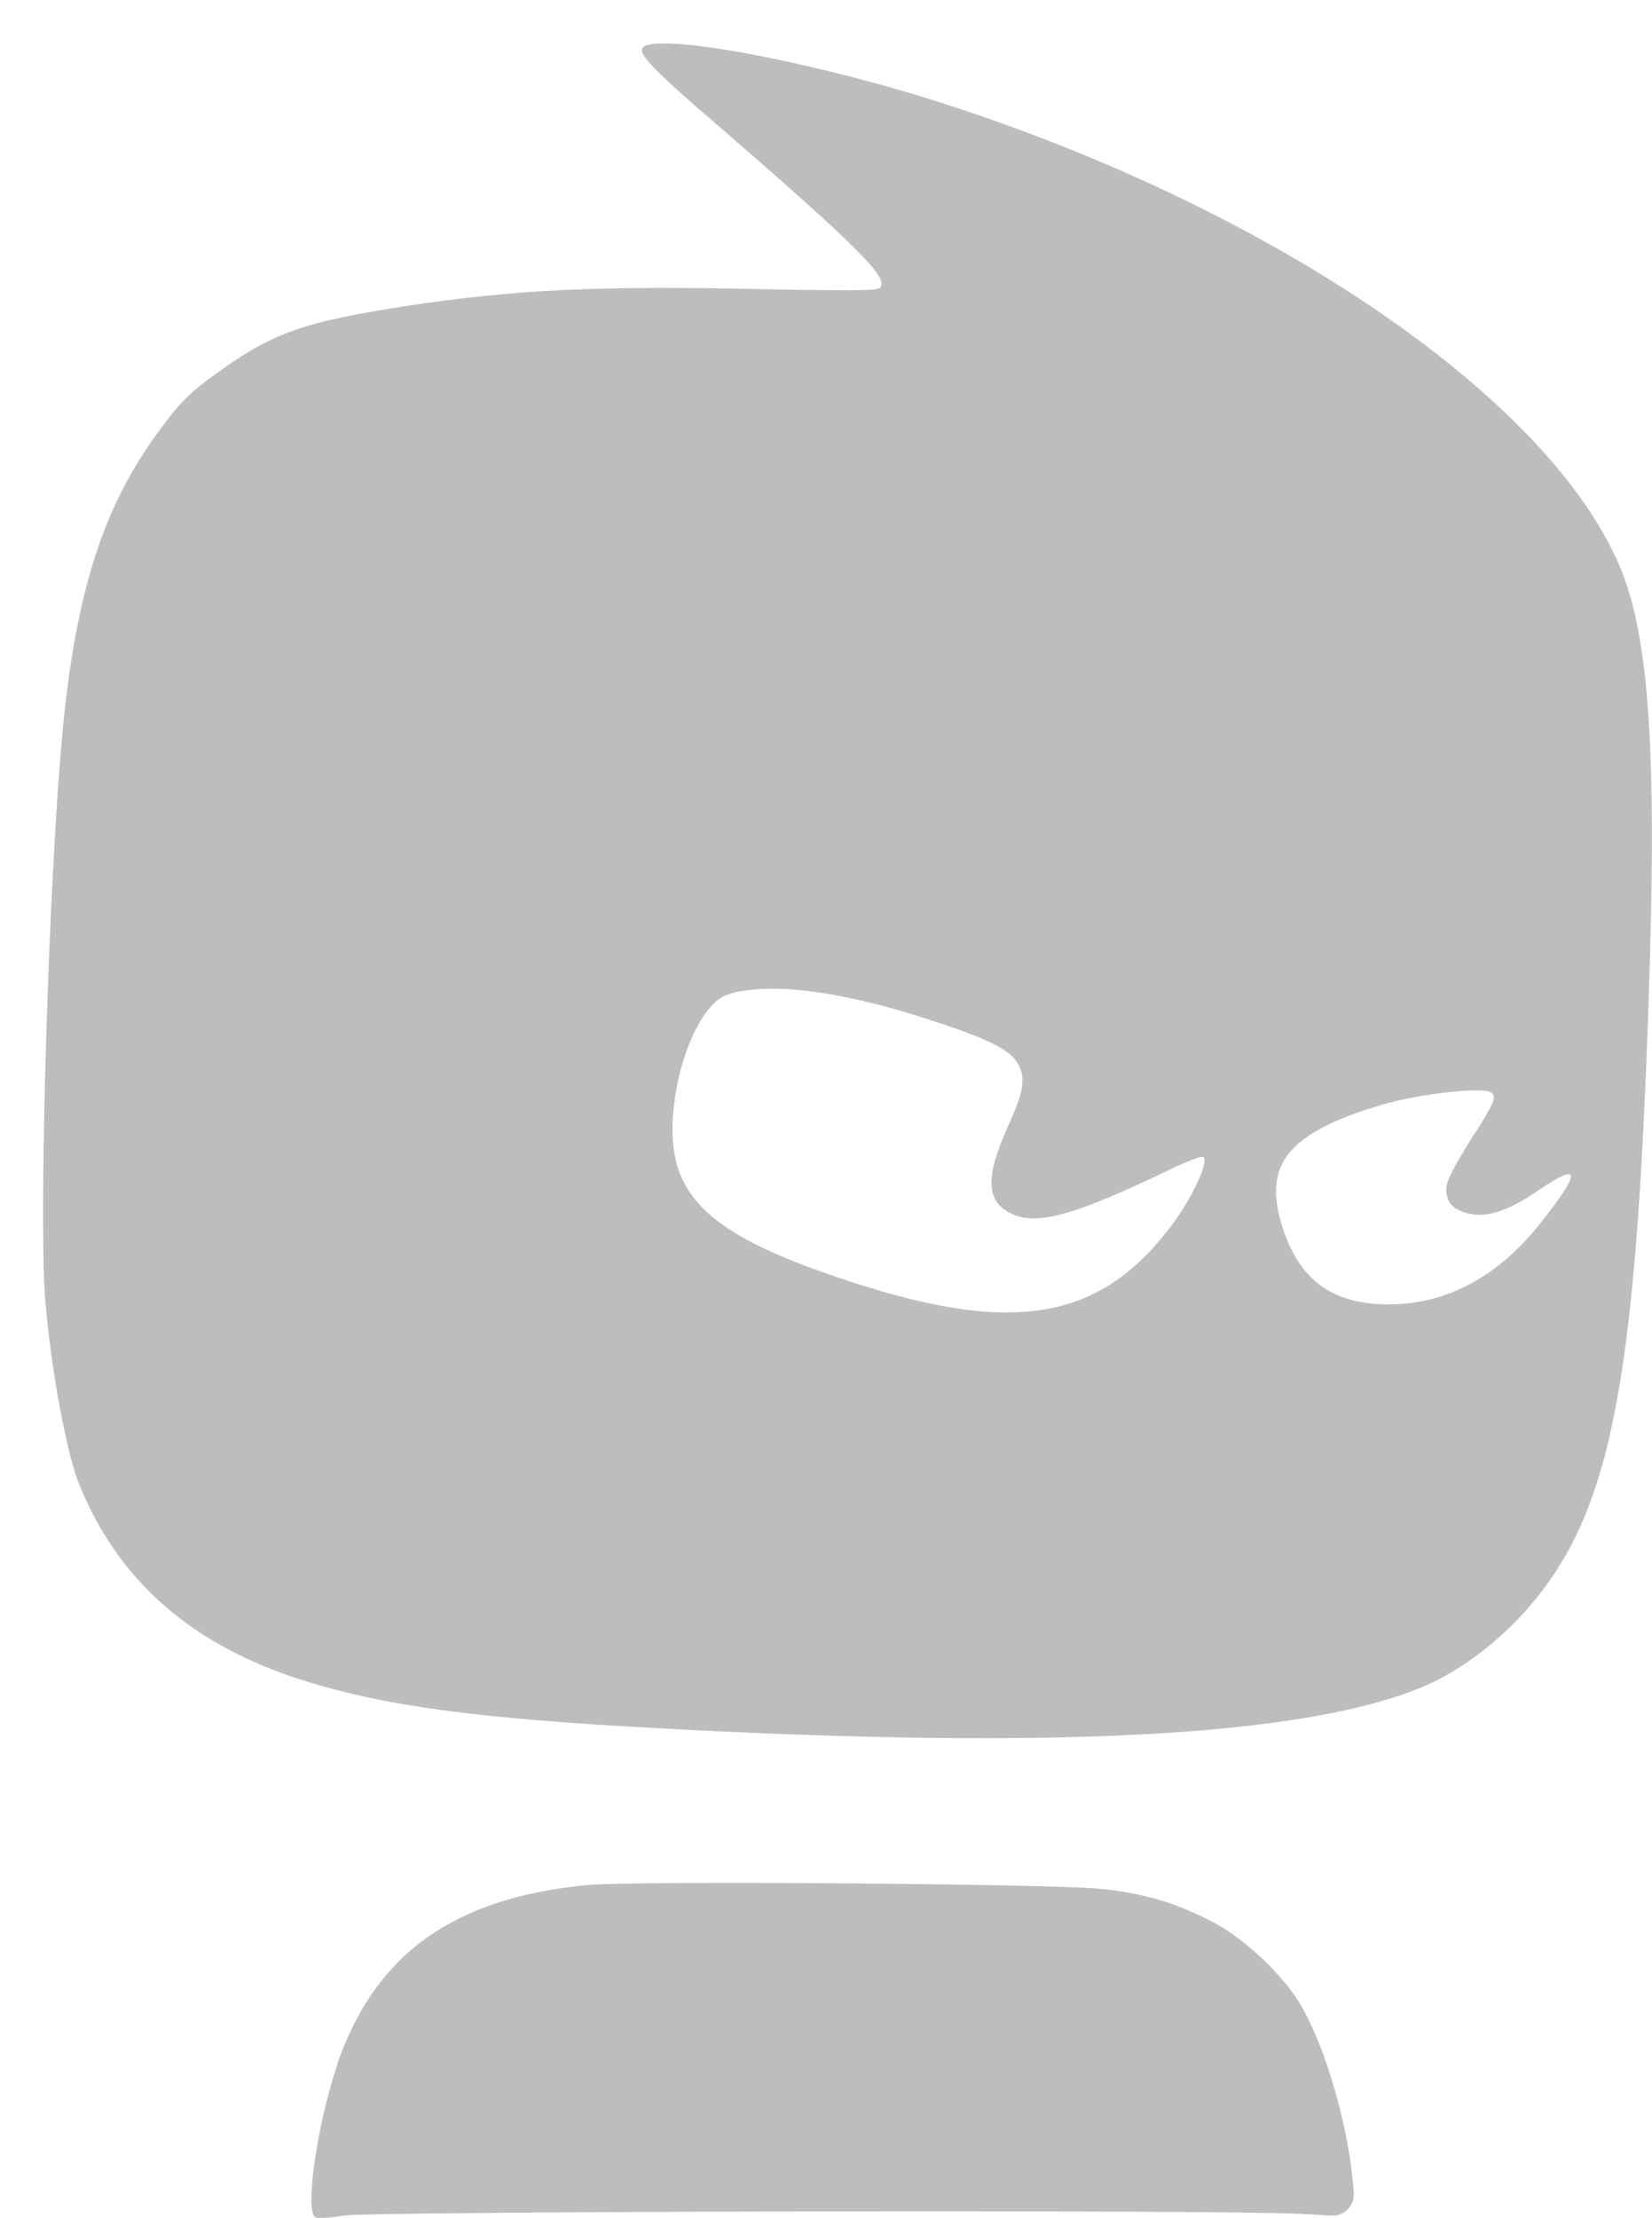 <svg width="38" height="51" viewBox="0 0 38 51" fill="none" xmlns="http://www.w3.org/2000/svg">
<path fill-rule="evenodd" clip-rule="evenodd" d="M16.38 2.77C15.1 1.67 14.71 1.27 14.77 1.12C14.95 0.7 18.82 1.42 22.01 2.48C29.46 4.94 35.6 9.18 37.24 12.98C37.94 14.6 38.12 17.27 37.92 23.08C37.62 31.9 37.04 34.79 35.16 36.96C34.48 37.74 33.61 38.4 32.78 38.76C30.08 39.92 24.33 40.24 15.04 39.73C10.96 39.51 8.85 39.22 7.02 38.65C4.44 37.85 2.74 36.37 1.83 34.15C1.48 33.3 1.06 30.8 1.01 29.34C0.92 26.34 1.18 19.1 1.49 16.32C1.81 13.43 2.43 11.59 3.62 9.96C4.15 9.23 4.38 9.01 5.07 8.52C6.3 7.64 7.04 7.39 9.38 7.03C11.82 6.66 13.82 6.56 17.58 6.65C18.53 6.67 19.53 6.68 19.8 6.67C20.26 6.66 20.29 6.64 20.27 6.48C20.23 6.18 19.24 5.24 16.38 2.77ZM21.6 23.52C20.37 23.1 19.23 22.84 18.35 22.76C17.58 22.69 16.89 22.76 16.6 22.93C16.1 23.23 15.62 24.31 15.5 25.44C15.28 27.4 16.16 28.32 19.27 29.37C23.21 30.71 25.23 30.41 26.9 28.24C27.41 27.58 27.84 26.67 27.67 26.6C27.62 26.58 27.28 26.71 26.91 26.89C24.77 27.92 23.88 28.18 23.3 27.92C22.68 27.65 22.65 27.09 23.18 25.91C23.56 25.07 23.6 24.79 23.41 24.45C23.24 24.15 22.78 23.91 21.61 23.52H21.6ZM33.94 26.04C34.39 25.31 34.43 25.22 34.3 25.12C34.12 24.98 32.63 25.15 31.79 25.4C29.6 26.05 29.03 26.78 29.51 28.25C29.9 29.42 30.62 29.96 31.85 29.99C33.23 30.02 34.46 29.37 35.46 28.09C36.38 26.92 36.36 26.71 35.4 27.36C34.64 27.88 34.13 28.03 33.67 27.87C33.44 27.79 33.34 27.69 33.29 27.52C33.22 27.23 33.29 27.08 33.93 26.04H33.94ZM7.75 47.48C8.62 44.93 10.43 43.63 13.52 43.34C14.59 43.24 24.29 43.31 25.34 43.43C26.36 43.54 27.08 43.76 27.93 44.21C28.65 44.59 29.53 45.43 29.92 46.1C30.52 47.12 31.05 49.01 31.14 50.42C31.16 50.71 30.92 50.96 30.63 50.94L29.9 50.9C28.05 50.8 8.59 50.84 7.92 50.94C7.62 50.99 7.32 51.01 7.26 50.98C7 50.88 7.29 48.86 7.76 47.47L7.75 47.48Z" fill="#BDBDBD"/>
</svg>
